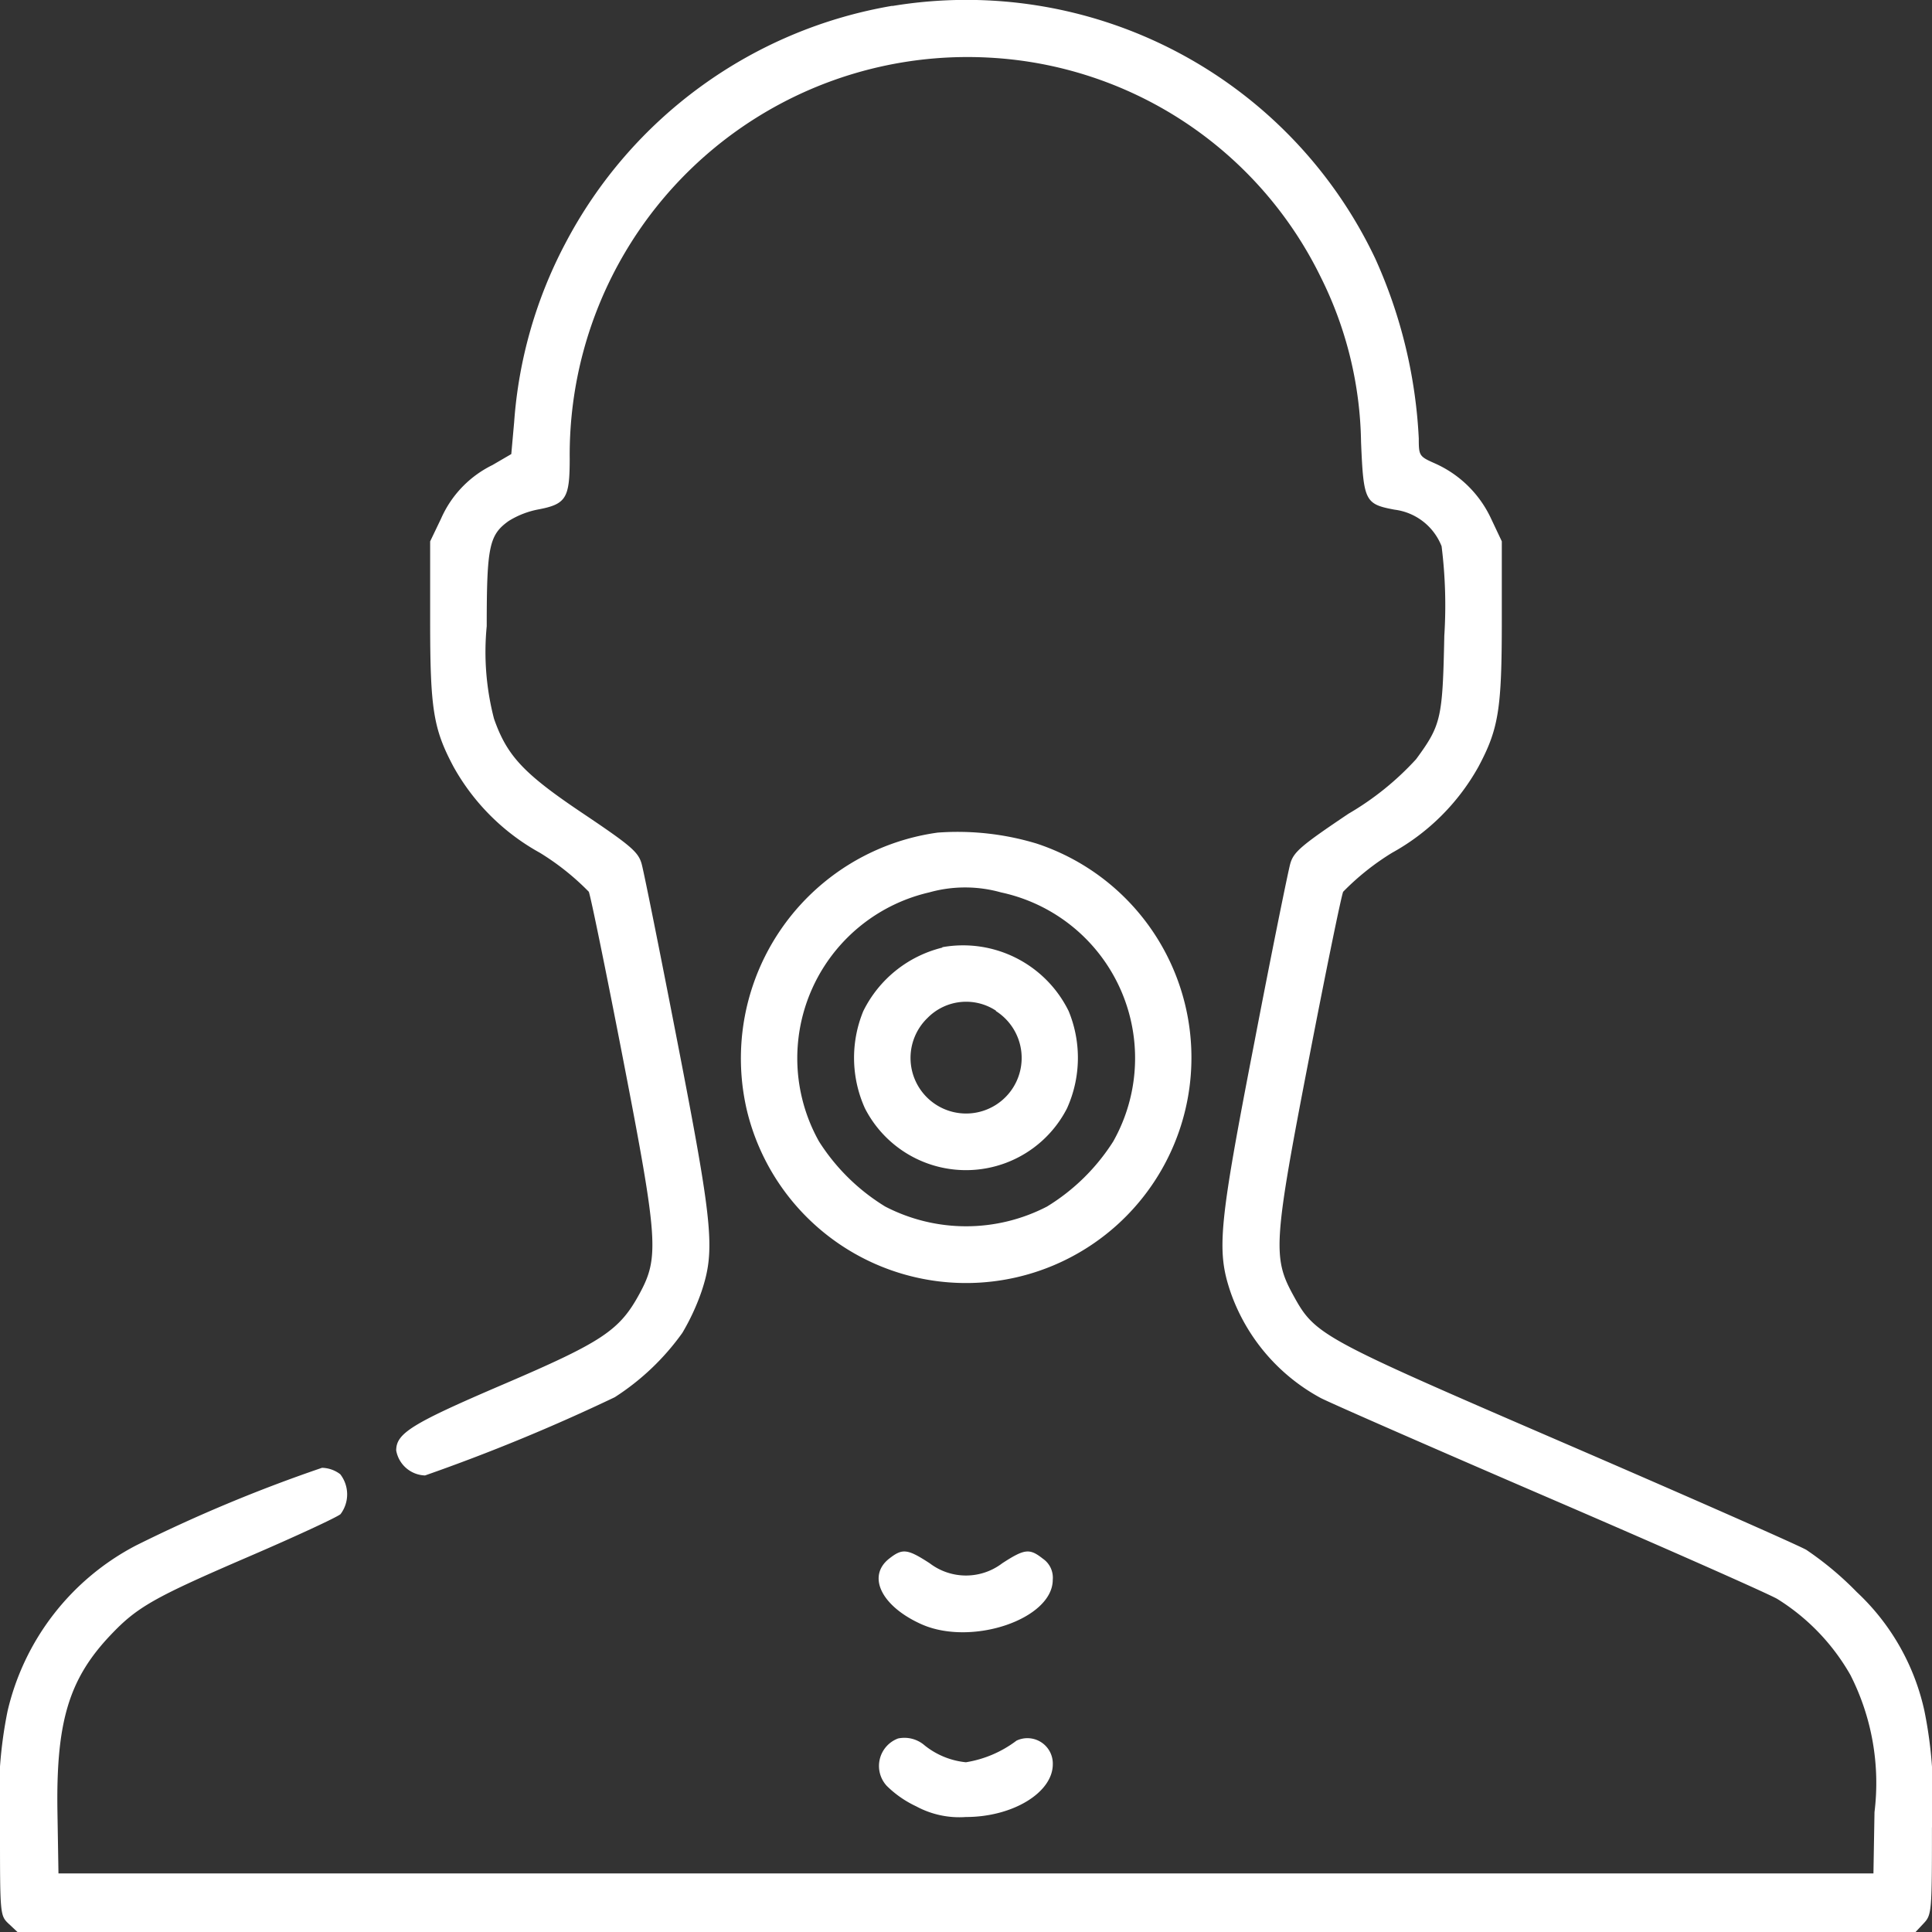 <svg xmlns="http://www.w3.org/2000/svg" width="42" height="42" viewBox="0 0 42 42">
  <rect x="0" y="0" width="42" height="42" fill="#333333" stroke="none"/>
  <path id="Path_45" data-name="Path 45" d="M44.4,25.126a9.9,9.9,0,0,0-7.109,5.163,9.8,9.8,0,0,0-1.114,3.89l-.062.692-.41.239a2.345,2.345,0,0,0-1.118,1.167l-.236.492v1.726c0,1.92.069,2.348.508,3.173a4.807,4.807,0,0,0,1.878,1.871,5.527,5.527,0,0,1,1.063.847c.041.1.375,1.728.742,3.623.766,3.955.791,4.324.359,5.118s-.8,1.043-2.965,1.97c-1.983.85-2.323,1.06-2.323,1.435a.658.658,0,0,0,.627.543,40.962,40.962,0,0,0,4.123-1.7,5.361,5.361,0,0,0,1.471-1.4,4.915,4.915,0,0,0,.417-.9c.3-.9.25-1.439-.525-5.426-.382-1.969-.732-3.712-.778-3.872-.072-.255-.233-.393-1.267-1.088-1.3-.871-1.657-1.255-1.941-2.062a5.763,5.763,0,0,1-.159-2.015c0-1.732.053-1.983.477-2.286a1.889,1.889,0,0,1,.627-.248c.622-.116.7-.24.7-1.108a8.648,8.648,0,0,1,9.105-8.718,8.522,8.522,0,0,1,7.223,4.774,8.281,8.281,0,0,1,.875,3.586c.054,1.286.085,1.347.73,1.468a1.267,1.267,0,0,1,1.021.795,10.352,10.352,0,0,1,.059,1.946c-.037,1.8-.067,1.938-.613,2.683a6.251,6.251,0,0,1-1.469,1.185c-1.034.695-1.195.833-1.267,1.088-.045.16-.4,1.9-.778,3.872-.774,3.987-.826,4.524-.525,5.426a4.181,4.181,0,0,0,1.968,2.318c.244.124,2.493,1.109,5,2.189s4.719,2.06,4.922,2.177a4.66,4.66,0,0,1,1.591,1.655,5.179,5.179,0,0,1,.523,2.98l-.023,1.332H26.271L26.249,64.4c-.033-1.96.245-2.893,1.147-3.847.585-.619.94-.82,3.018-1.716,1.015-.437,1.91-.852,1.989-.921a.714.714,0,0,0-.006-.867A.675.675,0,0,0,32,56.909,32.843,32.843,0,0,0,27.951,58.6a5.457,5.457,0,0,0-2.787,3.6A9.439,9.439,0,0,0,25,64.743c0,1.88,0,1.9.19,2.079l.19.178H66.643l.178-.19c.172-.184.178-.252.178-2.079a9.393,9.393,0,0,0-.164-2.538,4.991,4.991,0,0,0-1.469-2.582,7.023,7.023,0,0,0-1.1-.92c-.218-.12-2.593-1.167-5.278-2.327-5.351-2.312-5.4-2.339-5.89-3.237-.432-.794-.407-1.163.359-5.118.367-1.9.7-3.525.742-3.623a5.527,5.527,0,0,1,1.063-.847,4.807,4.807,0,0,0,1.878-1.871c.44-.825.508-1.253.508-3.173V36.768l-.233-.493a2.438,2.438,0,0,0-1.219-1.2c-.343-.152-.353-.166-.353-.542a10.756,10.756,0,0,0-.948-3.916,9.836,9.836,0,0,0-10.5-5.486ZM45.385,43.1a4.955,4.955,0,0,0-4.148,6.039,4.9,4.9,0,1,0,6.3-5.8A5.927,5.927,0,0,0,45.385,43.1Zm1.376,1.3A3.685,3.685,0,0,1,49.2,49.815a4.456,4.456,0,0,1-1.44,1.415,3.821,3.821,0,0,1-3.515,0,4.456,4.456,0,0,1-1.44-1.415A3.7,3.7,0,0,1,45.2,44.4,2.884,2.884,0,0,1,46.761,44.4Zm-1.275,1.2a2.611,2.611,0,0,0-1.719,1.381,2.666,2.666,0,0,0,.036,2.113,2.467,2.467,0,0,0,4.393,0,2.666,2.666,0,0,0,.036-2.113A2.557,2.557,0,0,0,45.486,45.591Zm1.165,1.38a1.208,1.208,0,1,1-1.485.147A1.177,1.177,0,0,1,46.651,46.971ZM44.329,58.884c-.484.381-.171,1.028.686,1.418,1.09.5,2.871-.1,2.871-.959a.5.5,0,0,0-.216-.459c-.289-.228-.395-.216-.882.1a1.3,1.3,0,0,1-1.577,0C44.724,58.668,44.619,58.656,44.329,58.884Zm.194,3.909a.638.638,0,0,0-.244,1.032,2.284,2.284,0,0,0,.636.442A1.974,1.974,0,0,0,46,64.5c1.015,0,1.887-.53,1.887-1.147a.552.552,0,0,0-.789-.513,2.468,2.468,0,0,1-1.1.47,1.7,1.7,0,0,1-.9-.369A.669.669,0,0,0,44.523,62.793Z" transform="translate(-25 -25)" fill="#fff" fill-rule="evenodd"/>
</svg>
